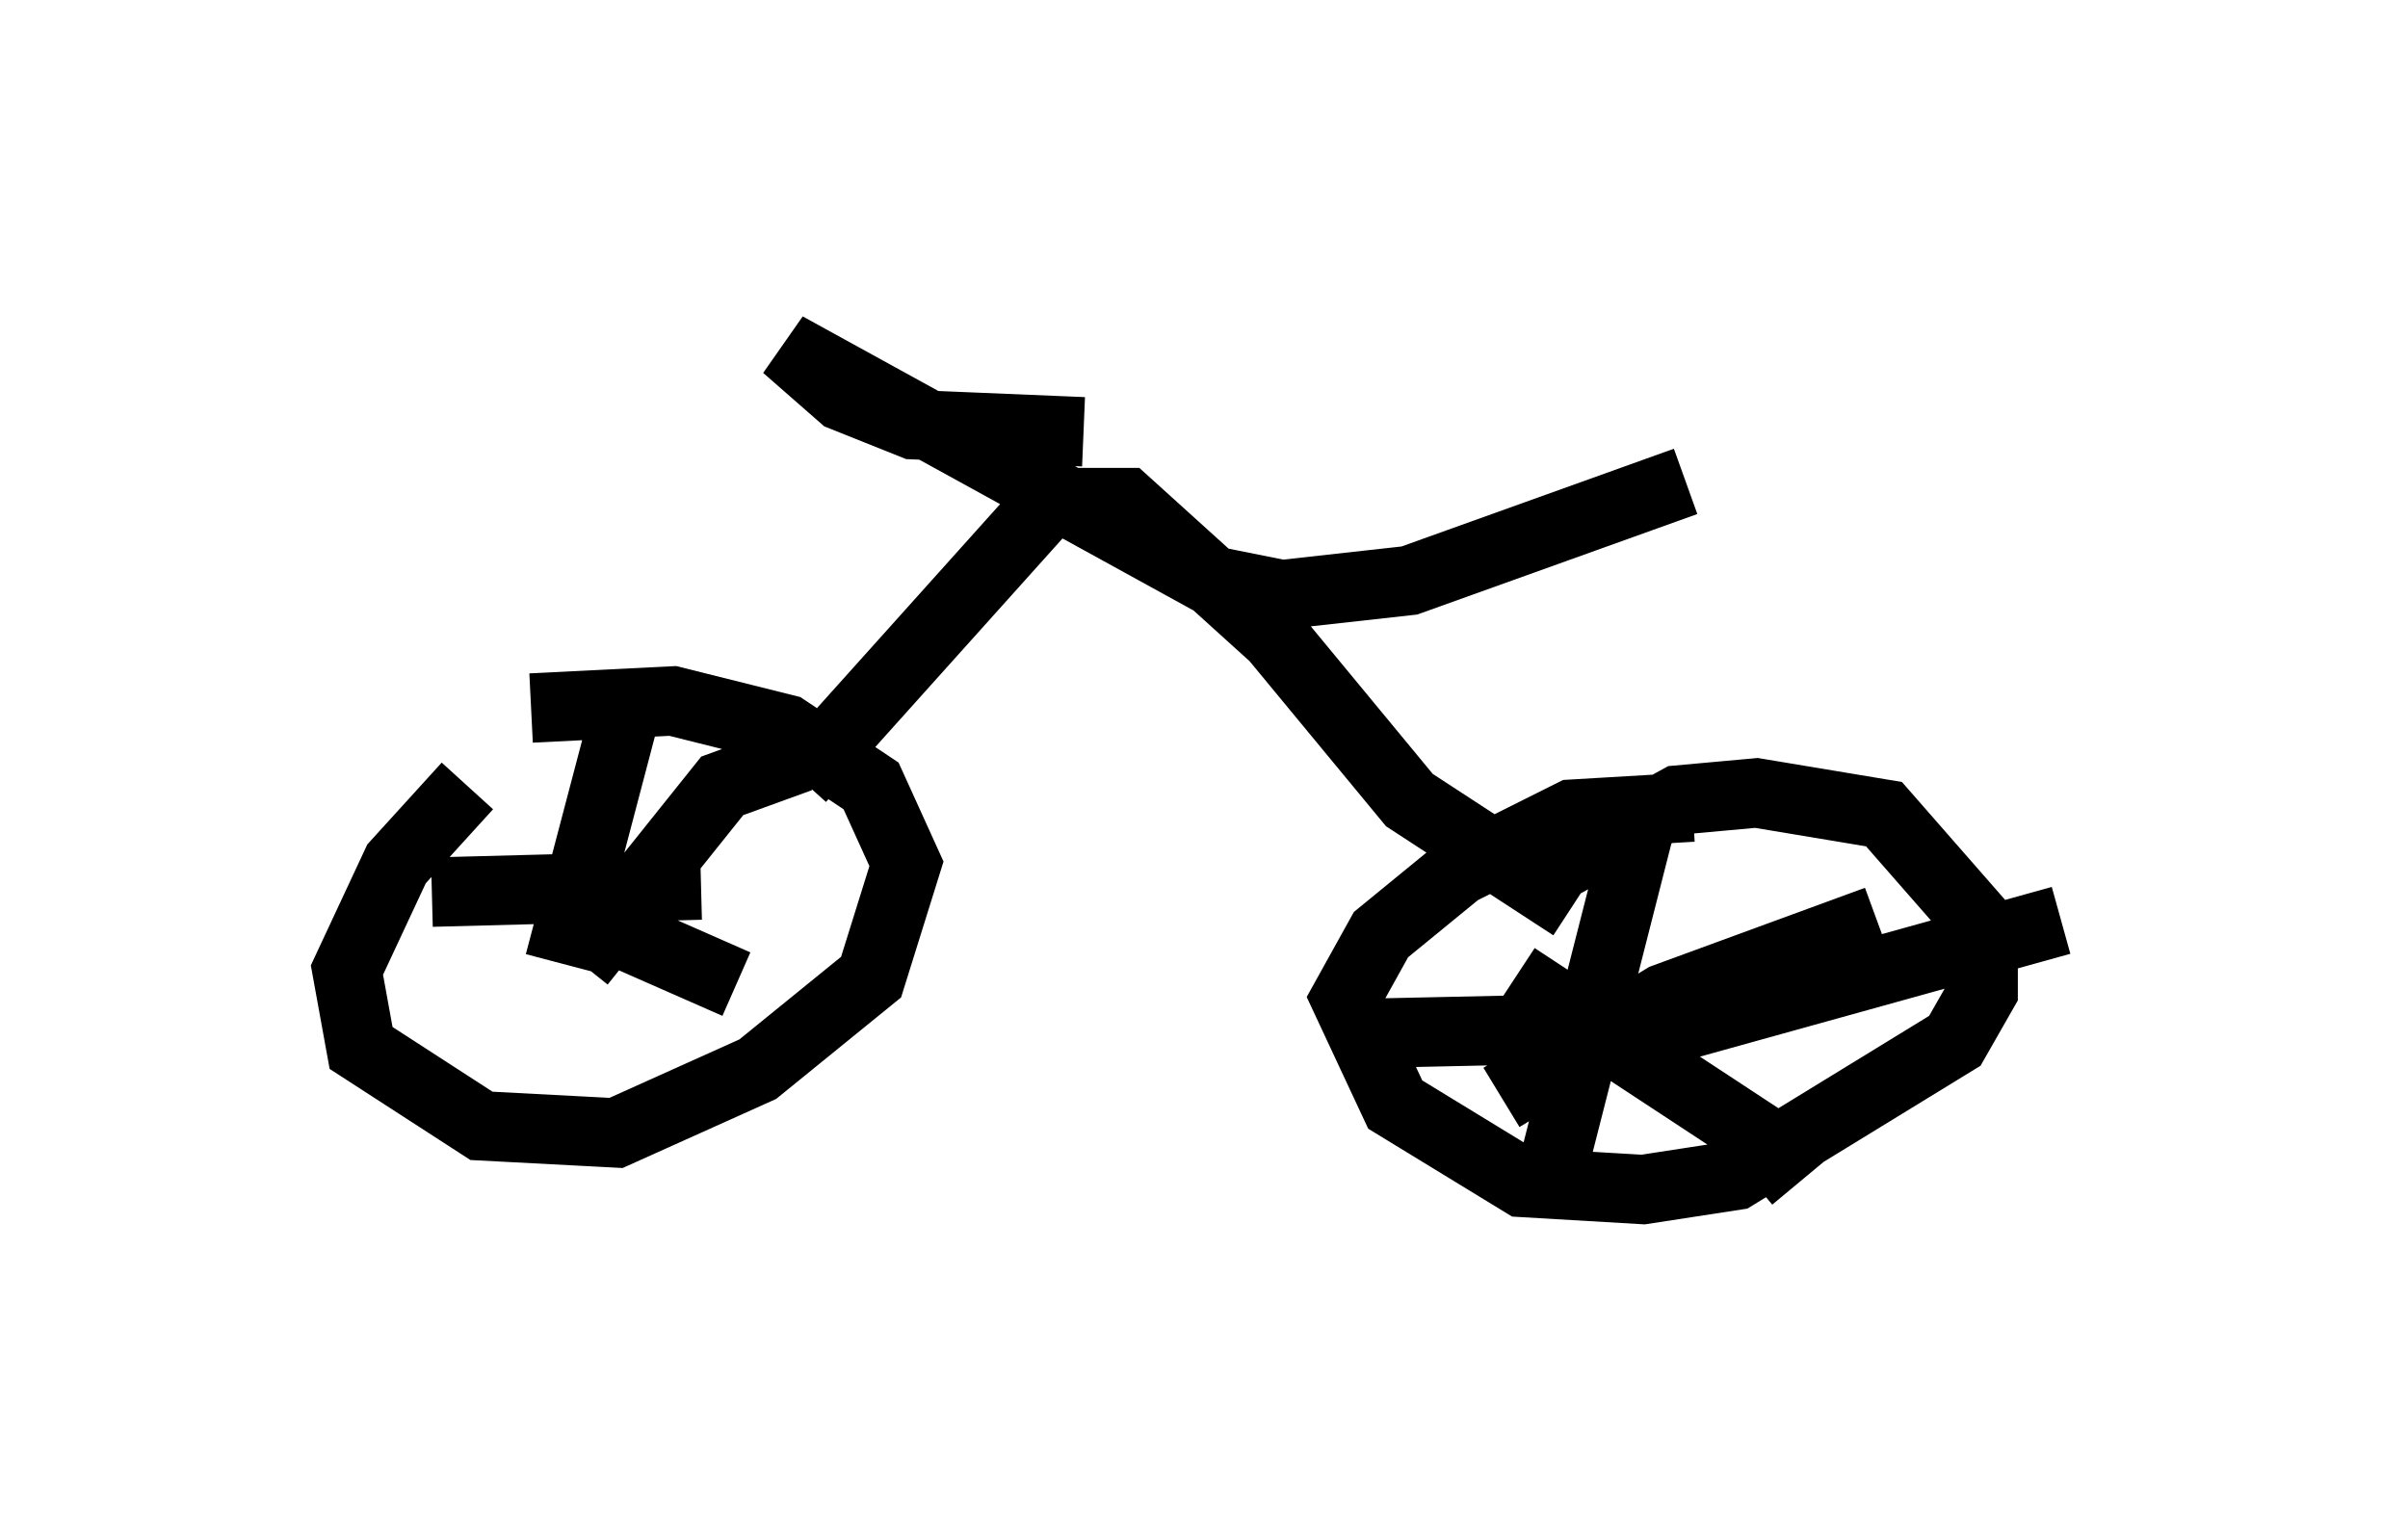 <?xml version="1.0" encoding="utf-8" ?>
<svg baseProfile="full" height="22.148" version="1.1" width="34.704" xmlns="http://www.w3.org/2000/svg" xmlns:ev="http://www.w3.org/2001/xml-events" xmlns:xlink="http://www.w3.org/1999/xlink"><defs /><rect fill="white" height="22.148" width="34.704" x="0" y="0" /><path d="M8.165, 10.41 m-1.429, 0.919 l-1.021, 1.123 -0.715, 1.531 l0.204, 1.123 1.735, 1.123 l1.94, 0.102 2.042, -0.919 l1.633, -1.327 0.51, -1.633 l-0.51, -1.123 -1.225, -0.817 l-1.633, -0.408 -2.042, 0.102 m1.429, -0.204 l-1.021, 3.879 m-1.838, -1.021 l3.879, -0.102 m1.429, -1.838 l-1.123, 0.408 -2.042, 2.552 m-0.306, -0.817 l2.552, 1.123 m13.781, -2.552 l-1.735, 0.102 -1.633, 0.817 l-1.123, 0.919 -0.51, 0.919 l0.715, 1.531 1.838, 1.123 l1.735, 0.102 1.327, -0.204 l3.165, -1.94 0.408, -0.715 l0.0, -0.919 -1.429, -1.633 l-1.838, -0.306 -1.123, 0.102 l-2.042, 1.123 m1.531, -0.919 l-1.327, 5.206 m-2.858, -2.042 l4.696, -0.102 5.513, -1.531 m-2.654, 0.0 l-3.063, 1.123 -2.348, 1.429 m0.204, -1.735 l3.573, 2.348 0.51, 0.613 m-14.394, -5.819 l3.573, -3.981 1.123, 0.0 l2.144, 1.94 1.94, 2.348 l2.348, 1.531 m-7.044, -6.84 l-2.45, -0.102 -1.021, -0.408 l-0.817, -0.715 6.125, 3.369 l1.021, 0.204 1.838, -0.204 l3.981, -1.429 m-16.334, -1.225 " fill="none" stroke="black" stroke-width="1" /></svg>